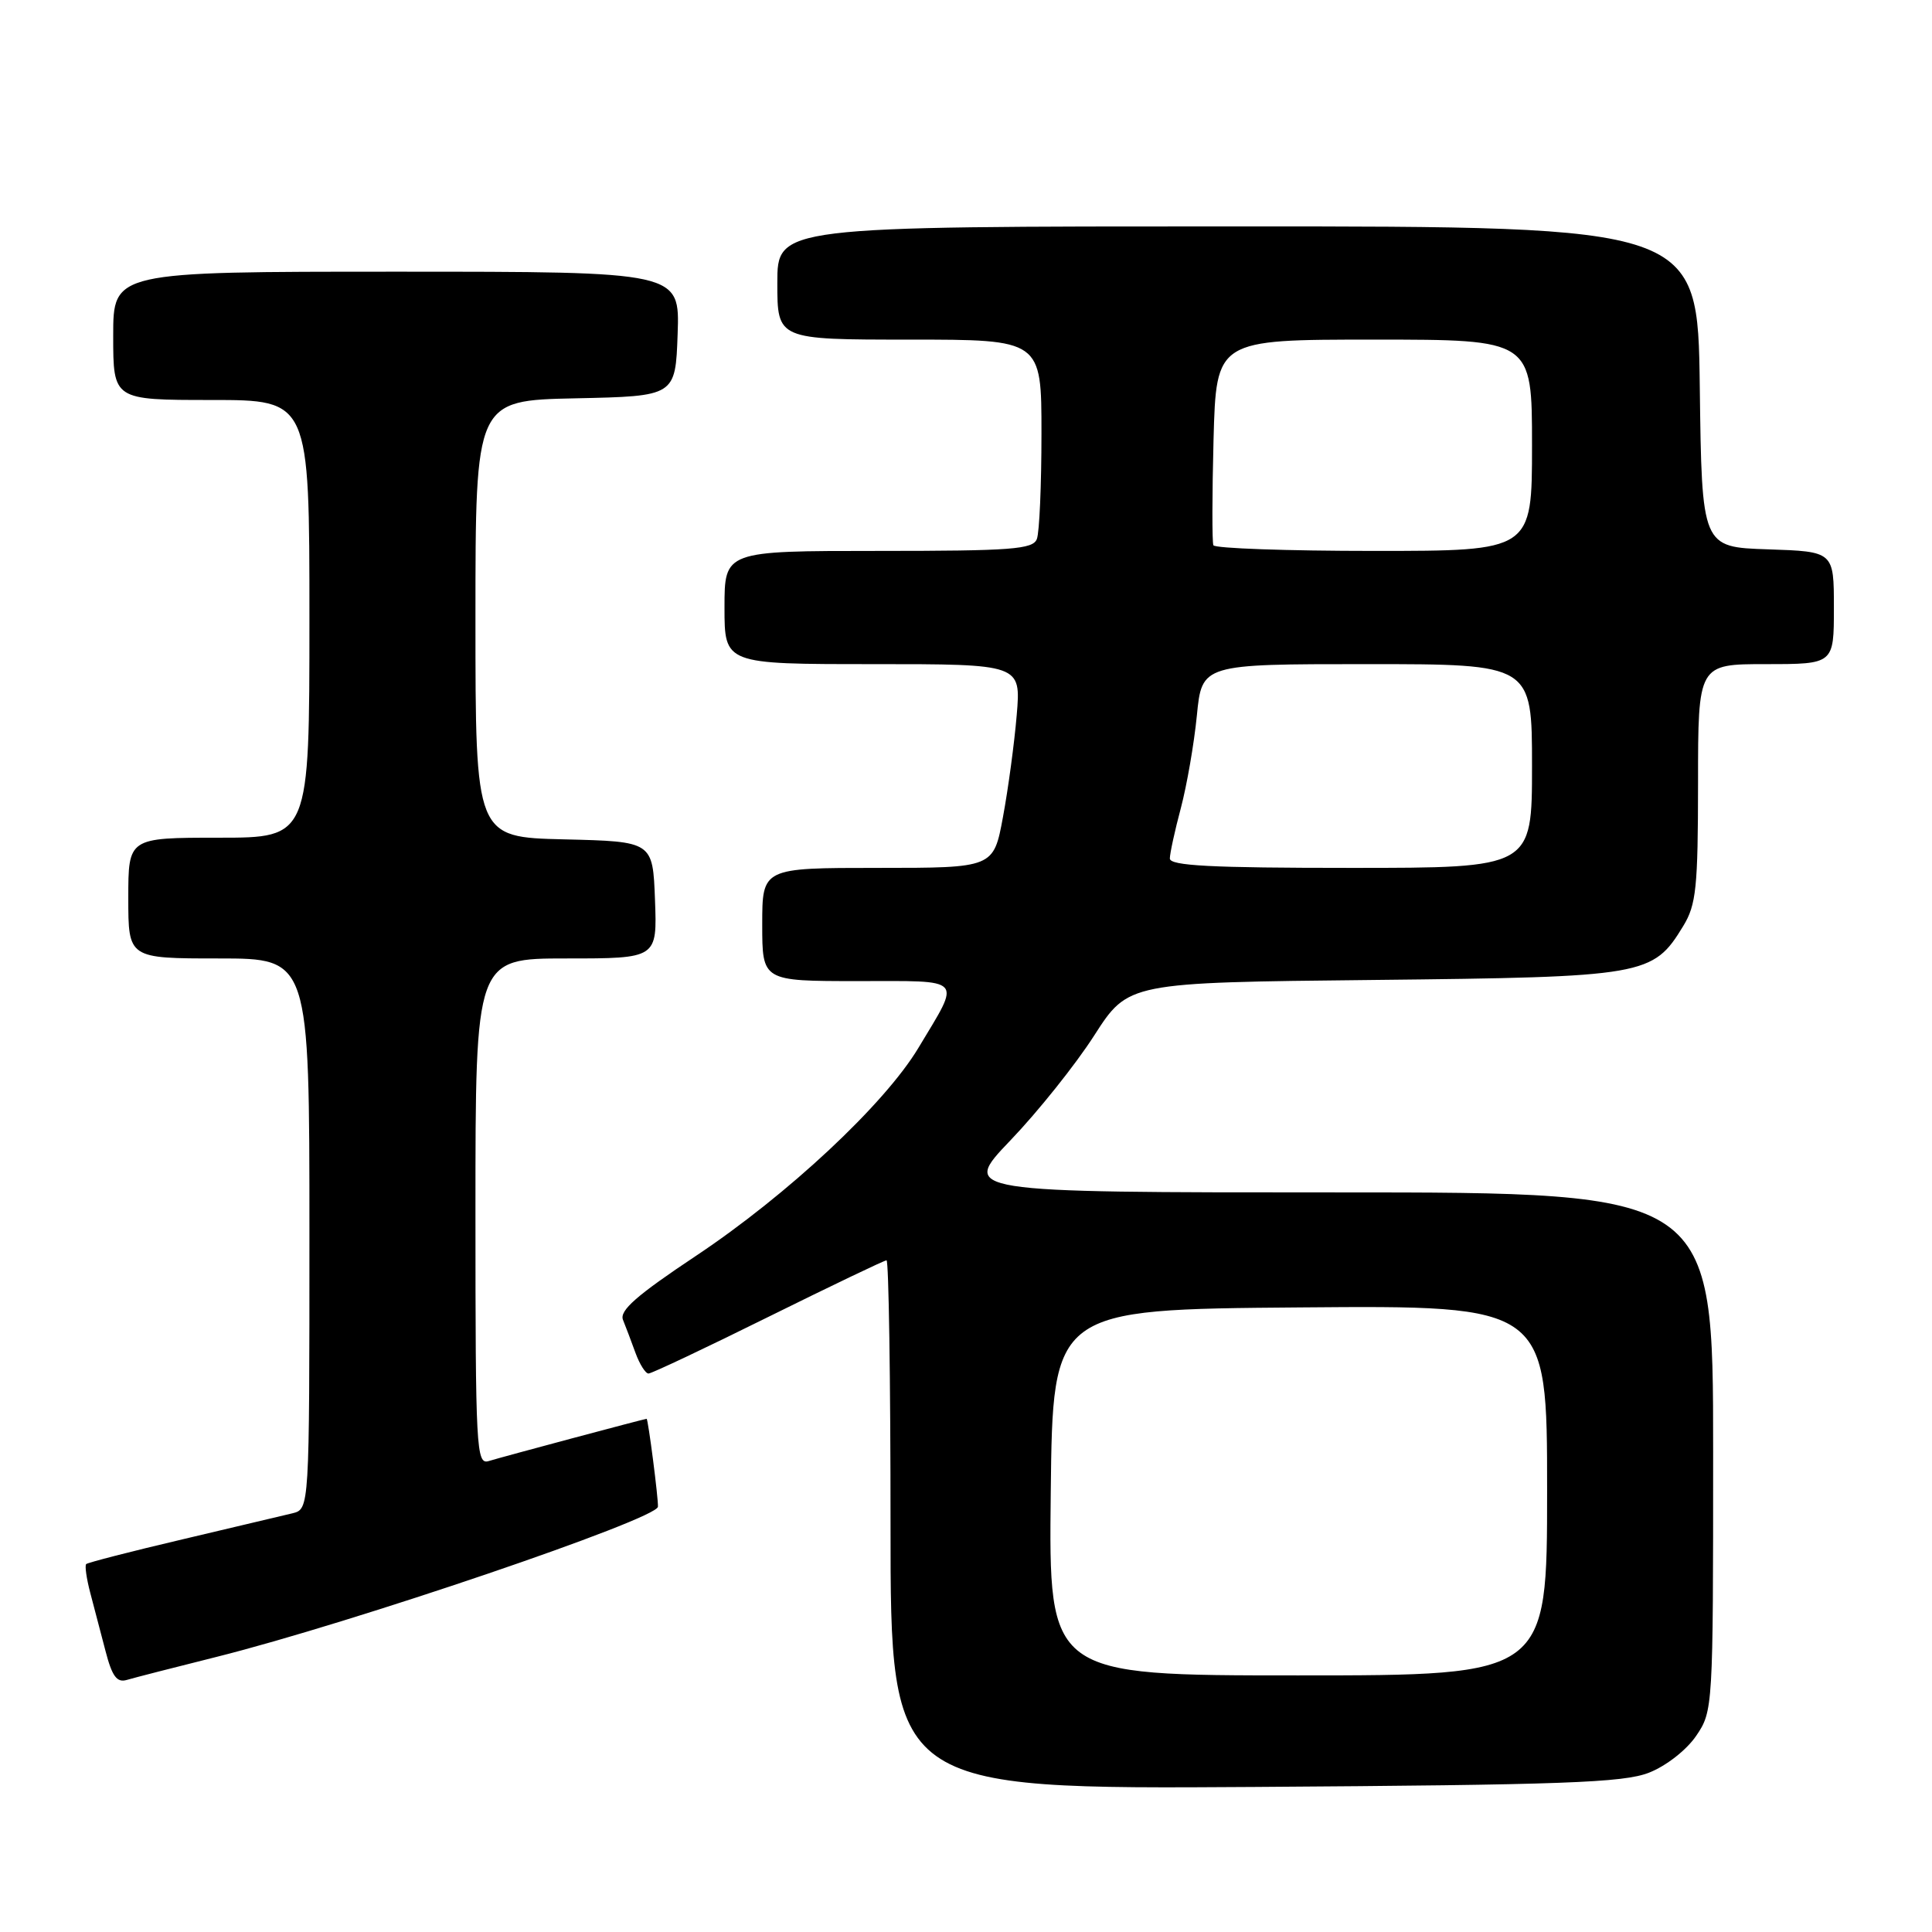 <?xml version="1.0" encoding="UTF-8" standalone="no"?>
<!DOCTYPE svg PUBLIC "-//W3C//DTD SVG 1.1//EN" "http://www.w3.org/Graphics/SVG/1.1/DTD/svg11.dtd" >
<svg xmlns="http://www.w3.org/2000/svg" xmlns:xlink="http://www.w3.org/1999/xlink" version="1.1" viewBox="0 0 256 256">
 <g >
 <path fill="currentColor"
d=" M 218.50 234.89 C 220.77 234.00 223.47 231.89 224.75 230.01 C 226.98 226.74 227.00 226.33 227.00 192.35 C 227.00 158.00 227.00 158.00 177.14 158.00 C 127.29 158.00 127.29 158.00 133.89 151.10 C 137.53 147.30 142.53 141.05 145.00 137.19 C 149.50 130.19 149.50 130.19 182.00 129.85 C 218.06 129.46 219.02 129.30 223.04 122.70 C 224.76 119.88 224.99 117.61 225.00 103.75 C 225.00 88.00 225.00 88.00 234.00 88.00 C 243.00 88.00 243.00 88.00 243.00 80.54 C 243.00 73.08 243.00 73.08 234.25 72.79 C 225.50 72.50 225.50 72.50 225.23 51.25 C 224.96 30.00 224.96 30.00 163.98 30.00 C 103.00 30.00 103.00 30.00 103.00 37.50 C 103.00 45.00 103.00 45.00 120.50 45.00 C 138.00 45.00 138.00 45.00 138.00 57.42 C 138.00 64.25 137.73 70.55 137.39 71.42 C 136.87 72.79 134.07 73.00 116.39 73.00 C 96.00 73.00 96.00 73.00 96.00 80.50 C 96.00 88.00 96.00 88.00 115.65 88.00 C 135.29 88.00 135.29 88.00 134.72 94.75 C 134.41 98.46 133.59 104.54 132.90 108.25 C 131.65 115.00 131.65 115.00 116.33 115.00 C 101.00 115.00 101.00 115.00 101.00 122.50 C 101.00 130.00 101.00 130.00 113.61 130.00 C 127.95 130.00 127.38 129.37 121.70 138.84 C 117.23 146.30 104.38 158.31 92.20 166.42 C 84.36 171.64 82.05 173.66 82.55 174.89 C 82.91 175.77 83.65 177.74 84.20 179.25 C 84.75 180.76 85.53 182.00 85.93 182.00 C 86.33 182.00 93.47 178.63 101.80 174.50 C 110.13 170.38 117.18 167.00 117.47 167.00 C 117.76 167.00 118.00 182.77 118.00 202.04 C 118.00 237.09 118.00 237.09 166.25 236.78 C 207.22 236.51 215.10 236.22 218.50 234.89 Z  M 28.68 219.55 C 46.54 215.08 87.06 201.30 87.18 199.65 C 87.25 198.63 85.88 188.00 85.68 188.00 C 85.38 188.01 66.63 193.02 64.75 193.60 C 63.11 194.10 63.00 192.07 63.00 160.57 C 63.00 127.00 63.00 127.00 75.04 127.00 C 87.08 127.00 87.08 127.00 86.79 119.25 C 86.50 111.50 86.50 111.50 74.75 111.22 C 63.00 110.94 63.00 110.94 63.00 82.00 C 63.00 53.06 63.00 53.06 76.25 52.78 C 89.50 52.50 89.50 52.50 89.79 44.25 C 90.08 36.00 90.08 36.00 52.54 36.00 C 15.00 36.00 15.00 36.00 15.00 44.50 C 15.00 53.00 15.00 53.00 28.00 53.00 C 41.00 53.00 41.00 53.00 41.00 82.00 C 41.00 111.00 41.00 111.00 29.00 111.00 C 17.00 111.00 17.00 111.00 17.00 119.00 C 17.00 127.00 17.00 127.00 29.00 127.00 C 41.00 127.00 41.00 127.00 41.00 163.48 C 41.00 199.96 41.00 199.96 38.75 200.52 C 37.51 200.82 30.94 202.38 24.14 203.98 C 17.34 205.58 11.62 207.05 11.42 207.25 C 11.22 207.45 11.46 209.16 11.96 211.06 C 12.46 212.95 13.37 216.44 13.99 218.80 C 14.85 222.12 15.49 222.99 16.80 222.60 C 17.74 222.32 23.08 220.95 28.68 219.55 Z  M 139.23 197.75 C 139.50 173.50 139.50 173.50 172.25 173.24 C 205.00 172.97 205.00 172.97 205.00 197.49 C 205.00 222.00 205.00 222.00 171.98 222.00 C 138.96 222.00 138.96 222.00 139.23 197.75 Z  M 155.01 113.75 C 155.02 113.06 155.67 110.06 156.47 107.07 C 157.26 104.08 158.22 98.57 158.59 94.82 C 159.26 88.00 159.26 88.00 181.13 88.00 C 203.00 88.00 203.00 88.00 203.00 101.50 C 203.00 115.00 203.00 115.00 179.00 115.00 C 160.46 115.00 155.00 114.72 155.01 113.75 Z  M 160.78 72.25 C 160.60 71.84 160.61 65.54 160.80 58.25 C 161.16 45.00 161.16 45.00 182.08 45.00 C 203.00 45.00 203.00 45.00 203.00 59.00 C 203.00 73.00 203.00 73.00 182.06 73.00 C 170.54 73.00 160.97 72.66 160.78 72.25 Z "/>
</g>
</svg>